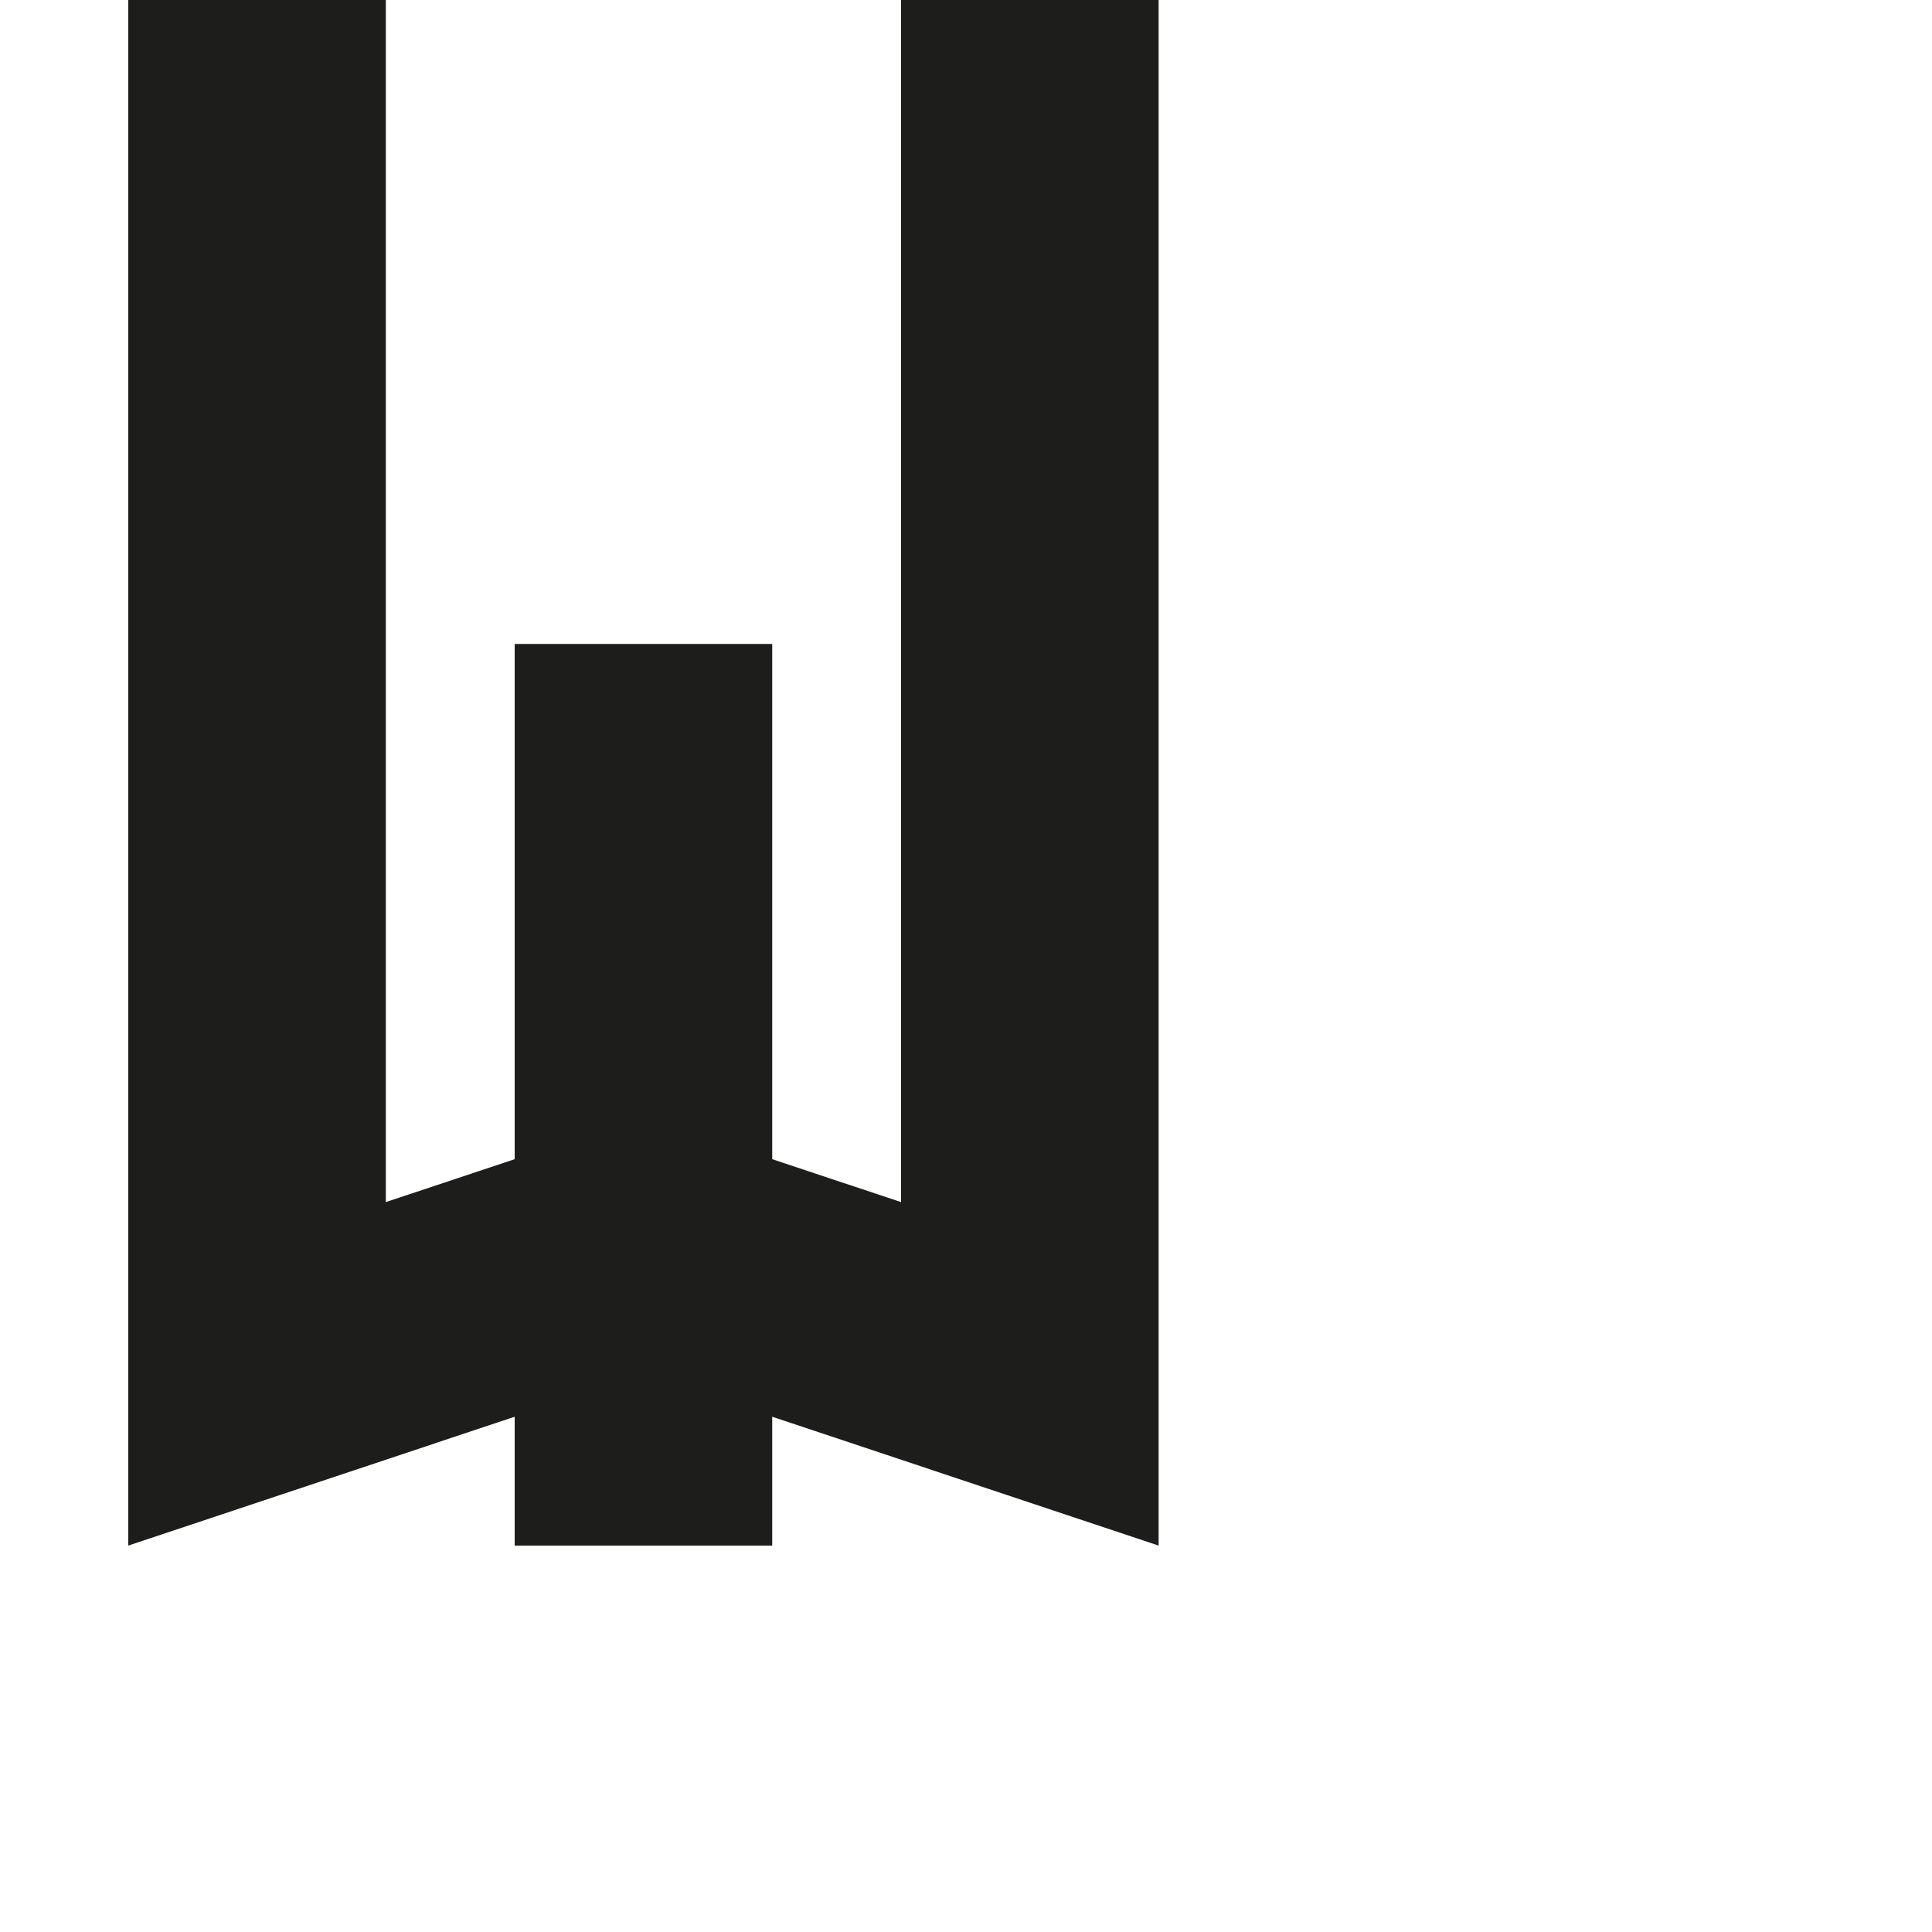 <?xml version="1.0" encoding="utf-8"?>
<!-- Generator: Adobe Illustrator 22.1.0, SVG Export Plug-In . SVG Version: 6.00 Build 0)  -->
<svg version="1.1" id="Calque_1" xmlns="http://www.w3.org/2000/svg" xmlns:xlink="http://www.w3.org/1999/xlink" x="0px" y="0px"
	 viewBox="0 0 1000 1000" style="enable-background:new 0 0 1000 1000;" xml:space="preserve">
<style type="text/css">
	.st0{fill:#1D1D1B;}
</style>
<polygon class="st0" points="266.4,800 399.7,800 399.7,733.3 599.7,800 599.7,0 466.4,0 466.4,622.2 399.7,600 399.7,333.3 
	266.4,333.3 266.4,600 199.7,622.2 199.7,0 66.4,0 66.4,800 266.4,733.3 "/>
</svg>

